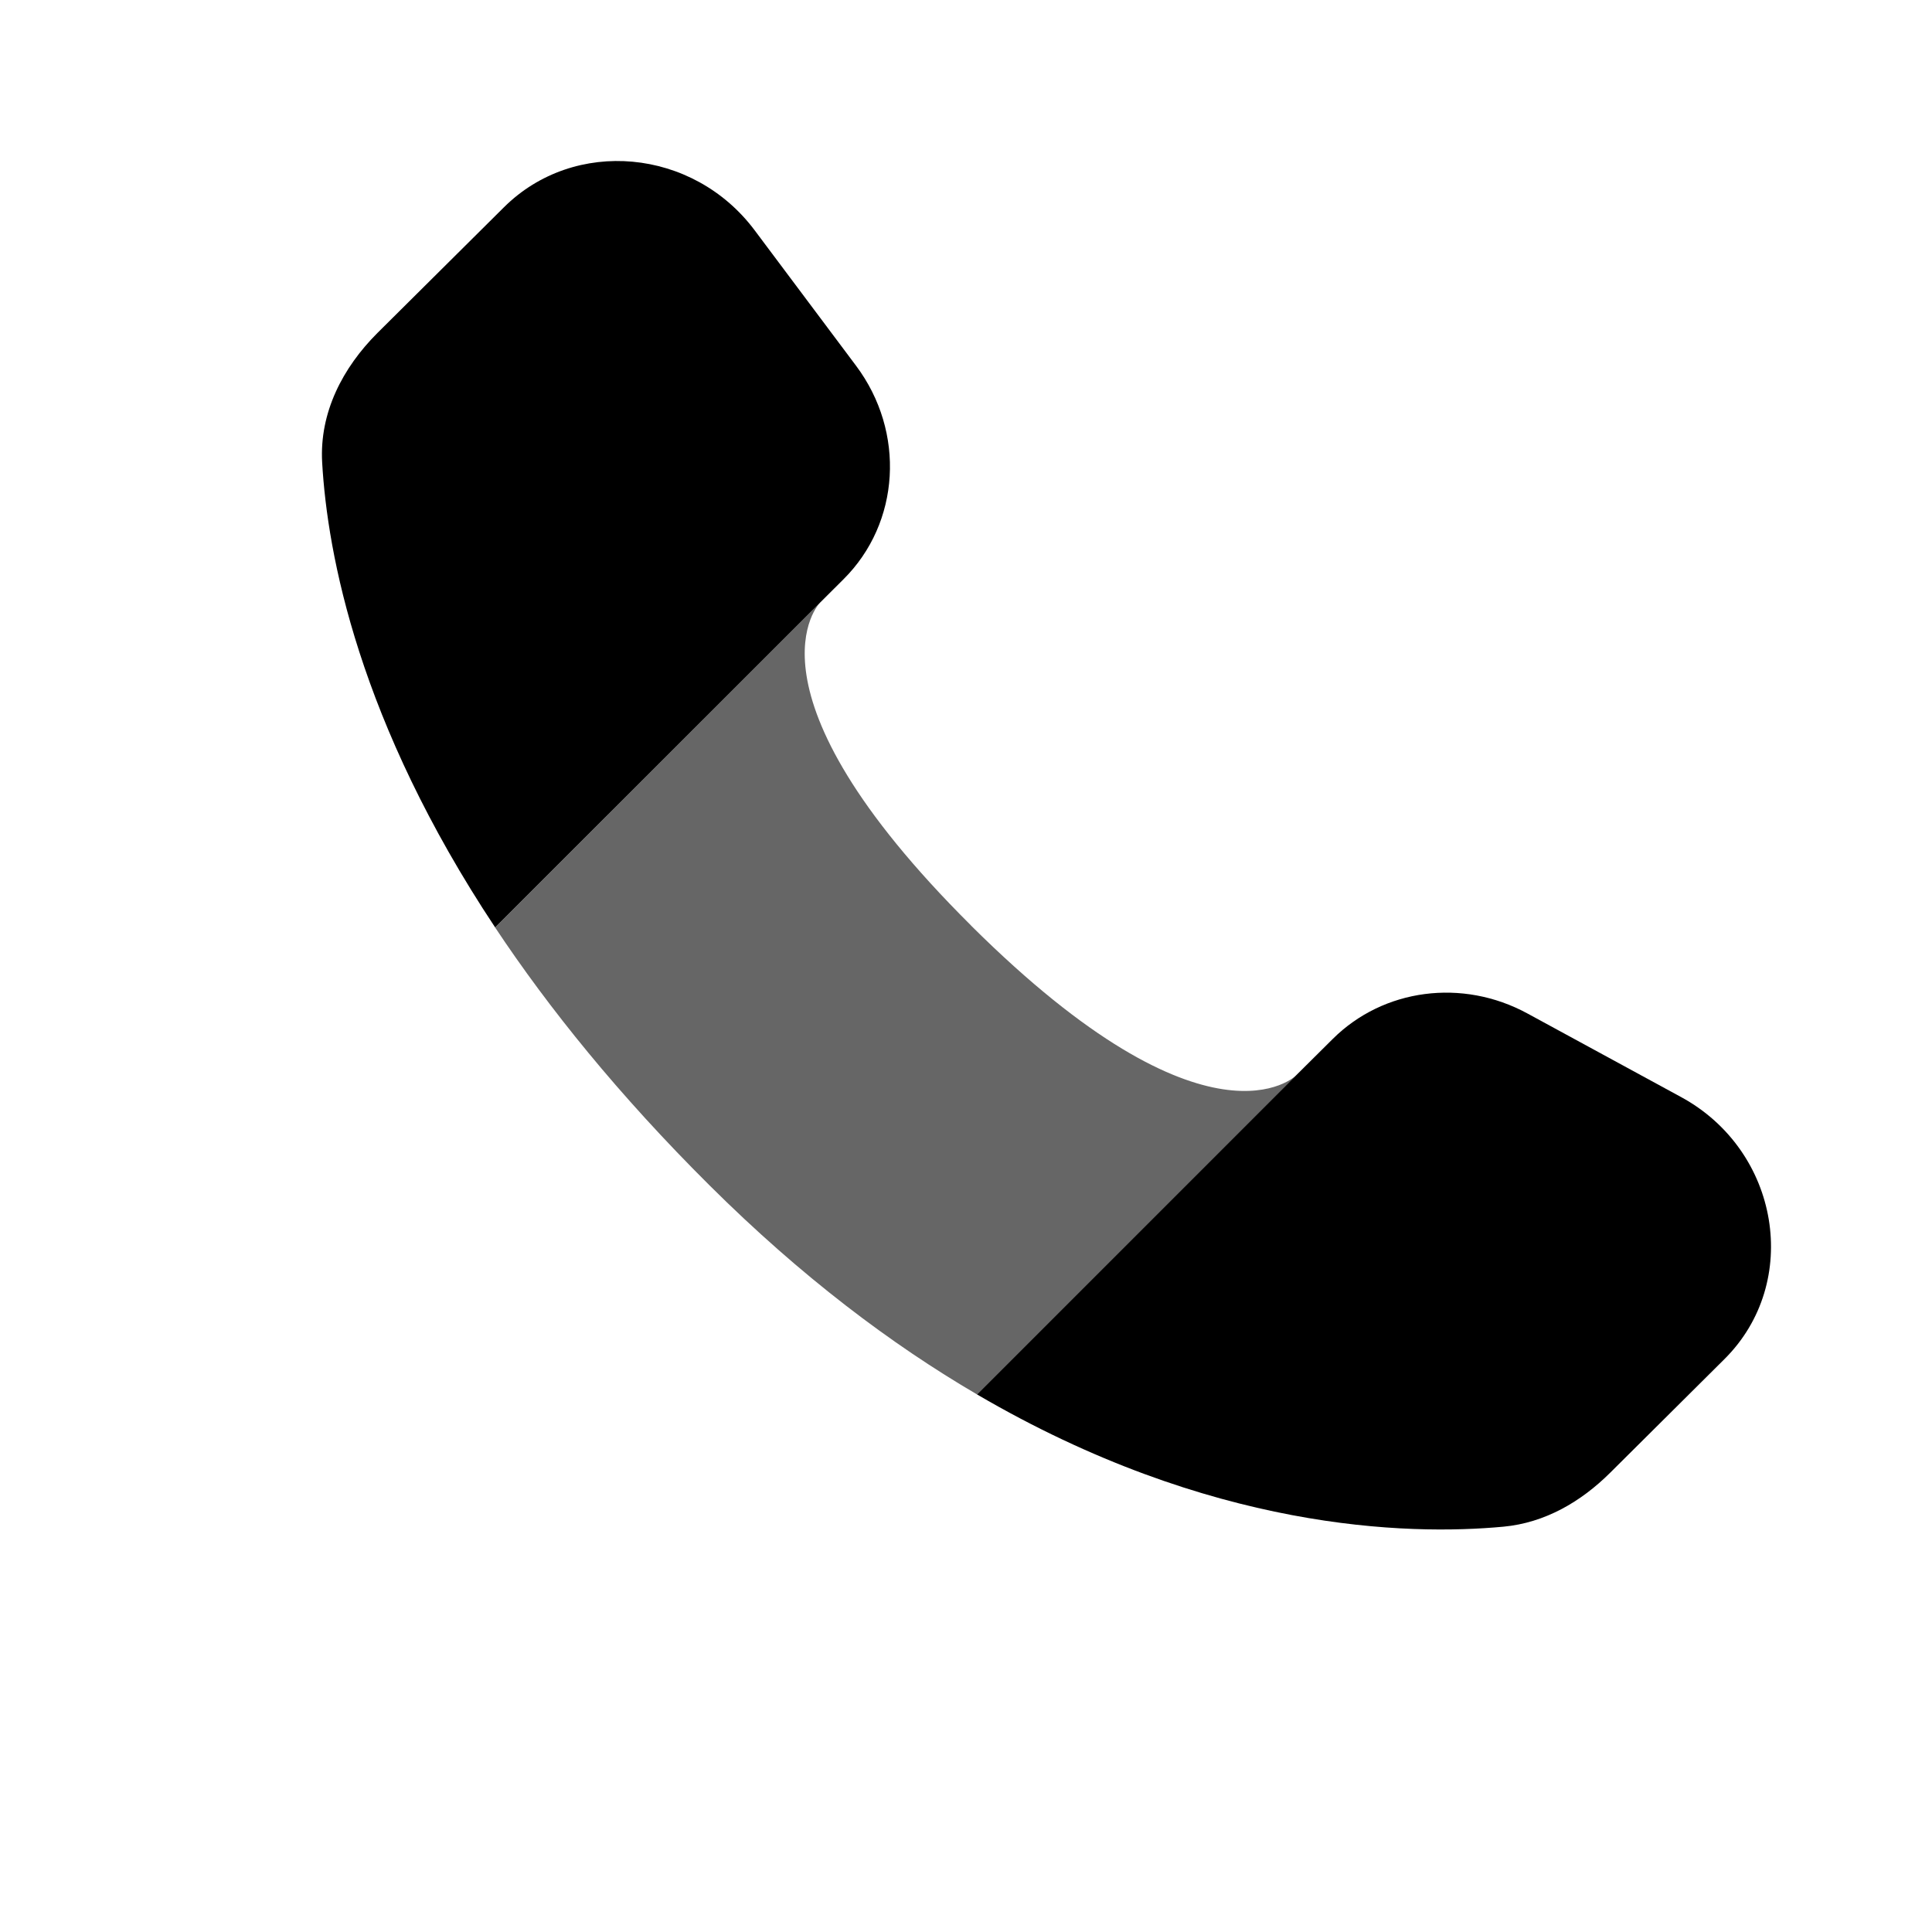 <svg viewBox="0 0 24 24"><path fill="currentColor" fill-rule="evenodd" d="m16.1 13.359l.456-.453c.63-.626 1.611-.755 2.417-.317l1.91 1.039c1.227.667 1.498 2.302.539 3.255l-1.42 1.412c-.362.36-.81.622-1.326.67c-1.192.111-3.645.051-6.539-1.643zm-5.91-5.876l.287-.286c.707-.702.774-1.83.157-2.654L9.374 2.86C8.61 1.84 7.135 1.705 6.26 2.575l-1.57 1.56c-.433.432-.723.99-.688 1.61c.065 1.14.453 3.22 2.149 5.776z" clip-rule="evenodd"/><path fill="currentColor" d="M12.063 11.497c-2.946-2.929-1.88-4.008-1.873-4.015l-4.039 4.04c.667 1.004 1.535 2.081 2.664 3.204c1.14 1.134 2.26 1.975 3.322 2.596L16.1 13.36s-1.082 1.076-4.037-1.862" opacity=".6"/></svg>